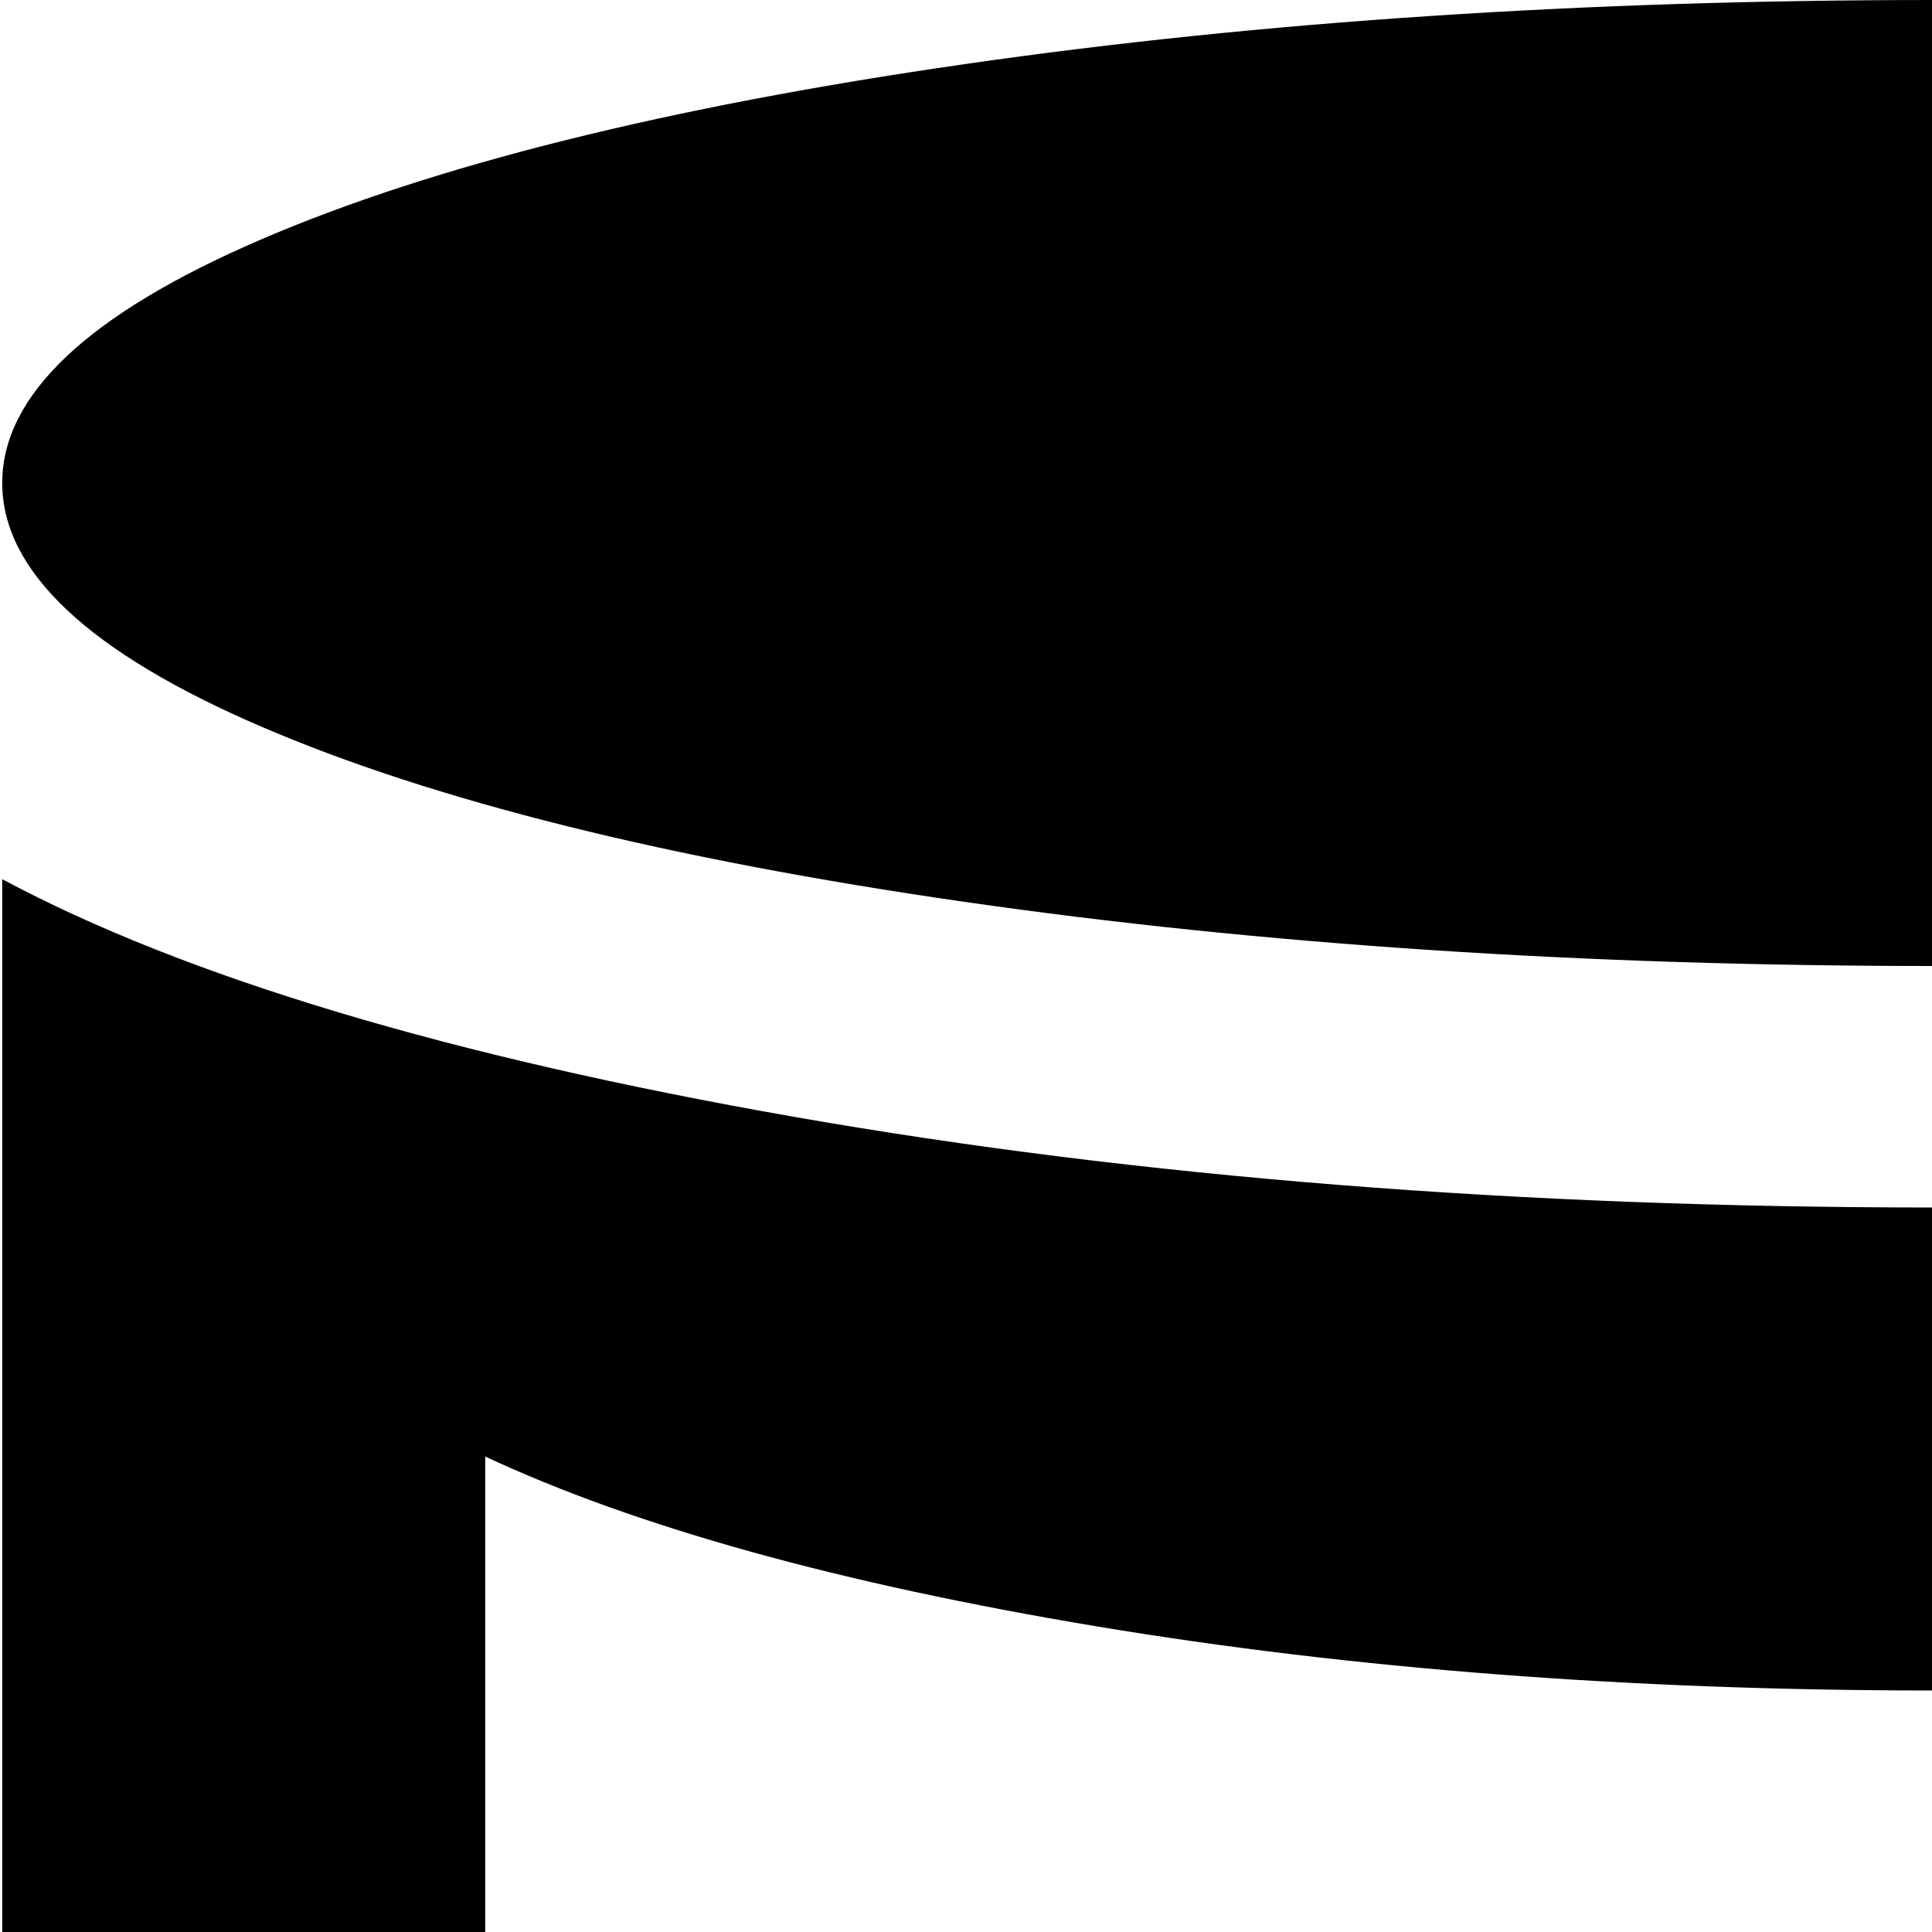 <svg xmlns="http://www.w3.org/2000/svg" version="1.1" viewBox="0 0 512 512" fill="currentColor"><path fill="currentColor" d="M512.59 1024q-139 0-257-17T69.094 960.5T.59 896V233q73 39 210 63t302 24t302-24t210-63v663q0 35-68.5 64.5t-186.5 46.5t-257 17m384-638q-60 28-162 45t-222 17t-222-17t-161.998-45v414q0 40 112.5 68t271.5 28t271.5-28t112.5-68V386zm-320 446h-128q-20.998 0-37.998-12.5t-23-32.5q9-19 29-19h128q13 0 22.5-9.5t9.5-22.5t-9.5-22.5t-22.5-9.5h-128q-13 0-22.5-9.5t-9.5-22.5v-96q0-26 19-45t45-19h128q21 0 38 12.5t23 32.5q-9 19-29 19h-128q-13 0-22.5 9.5t-9.5 22.5t9.5 22.5t22.5 9.5h128q13 0 22.5 9.5t9.5 22.5v96q0 27-18.5 45.5t-45.5 18.5zm-64-576q-139 0-257-17T69.094 192.5T.59 128t68.5-64.5T255.59 17t257-17t257 17t186.5 46.5t68.5 64.5t-68.5 64.5t-186.5 46.5t-257 17"/></svg>